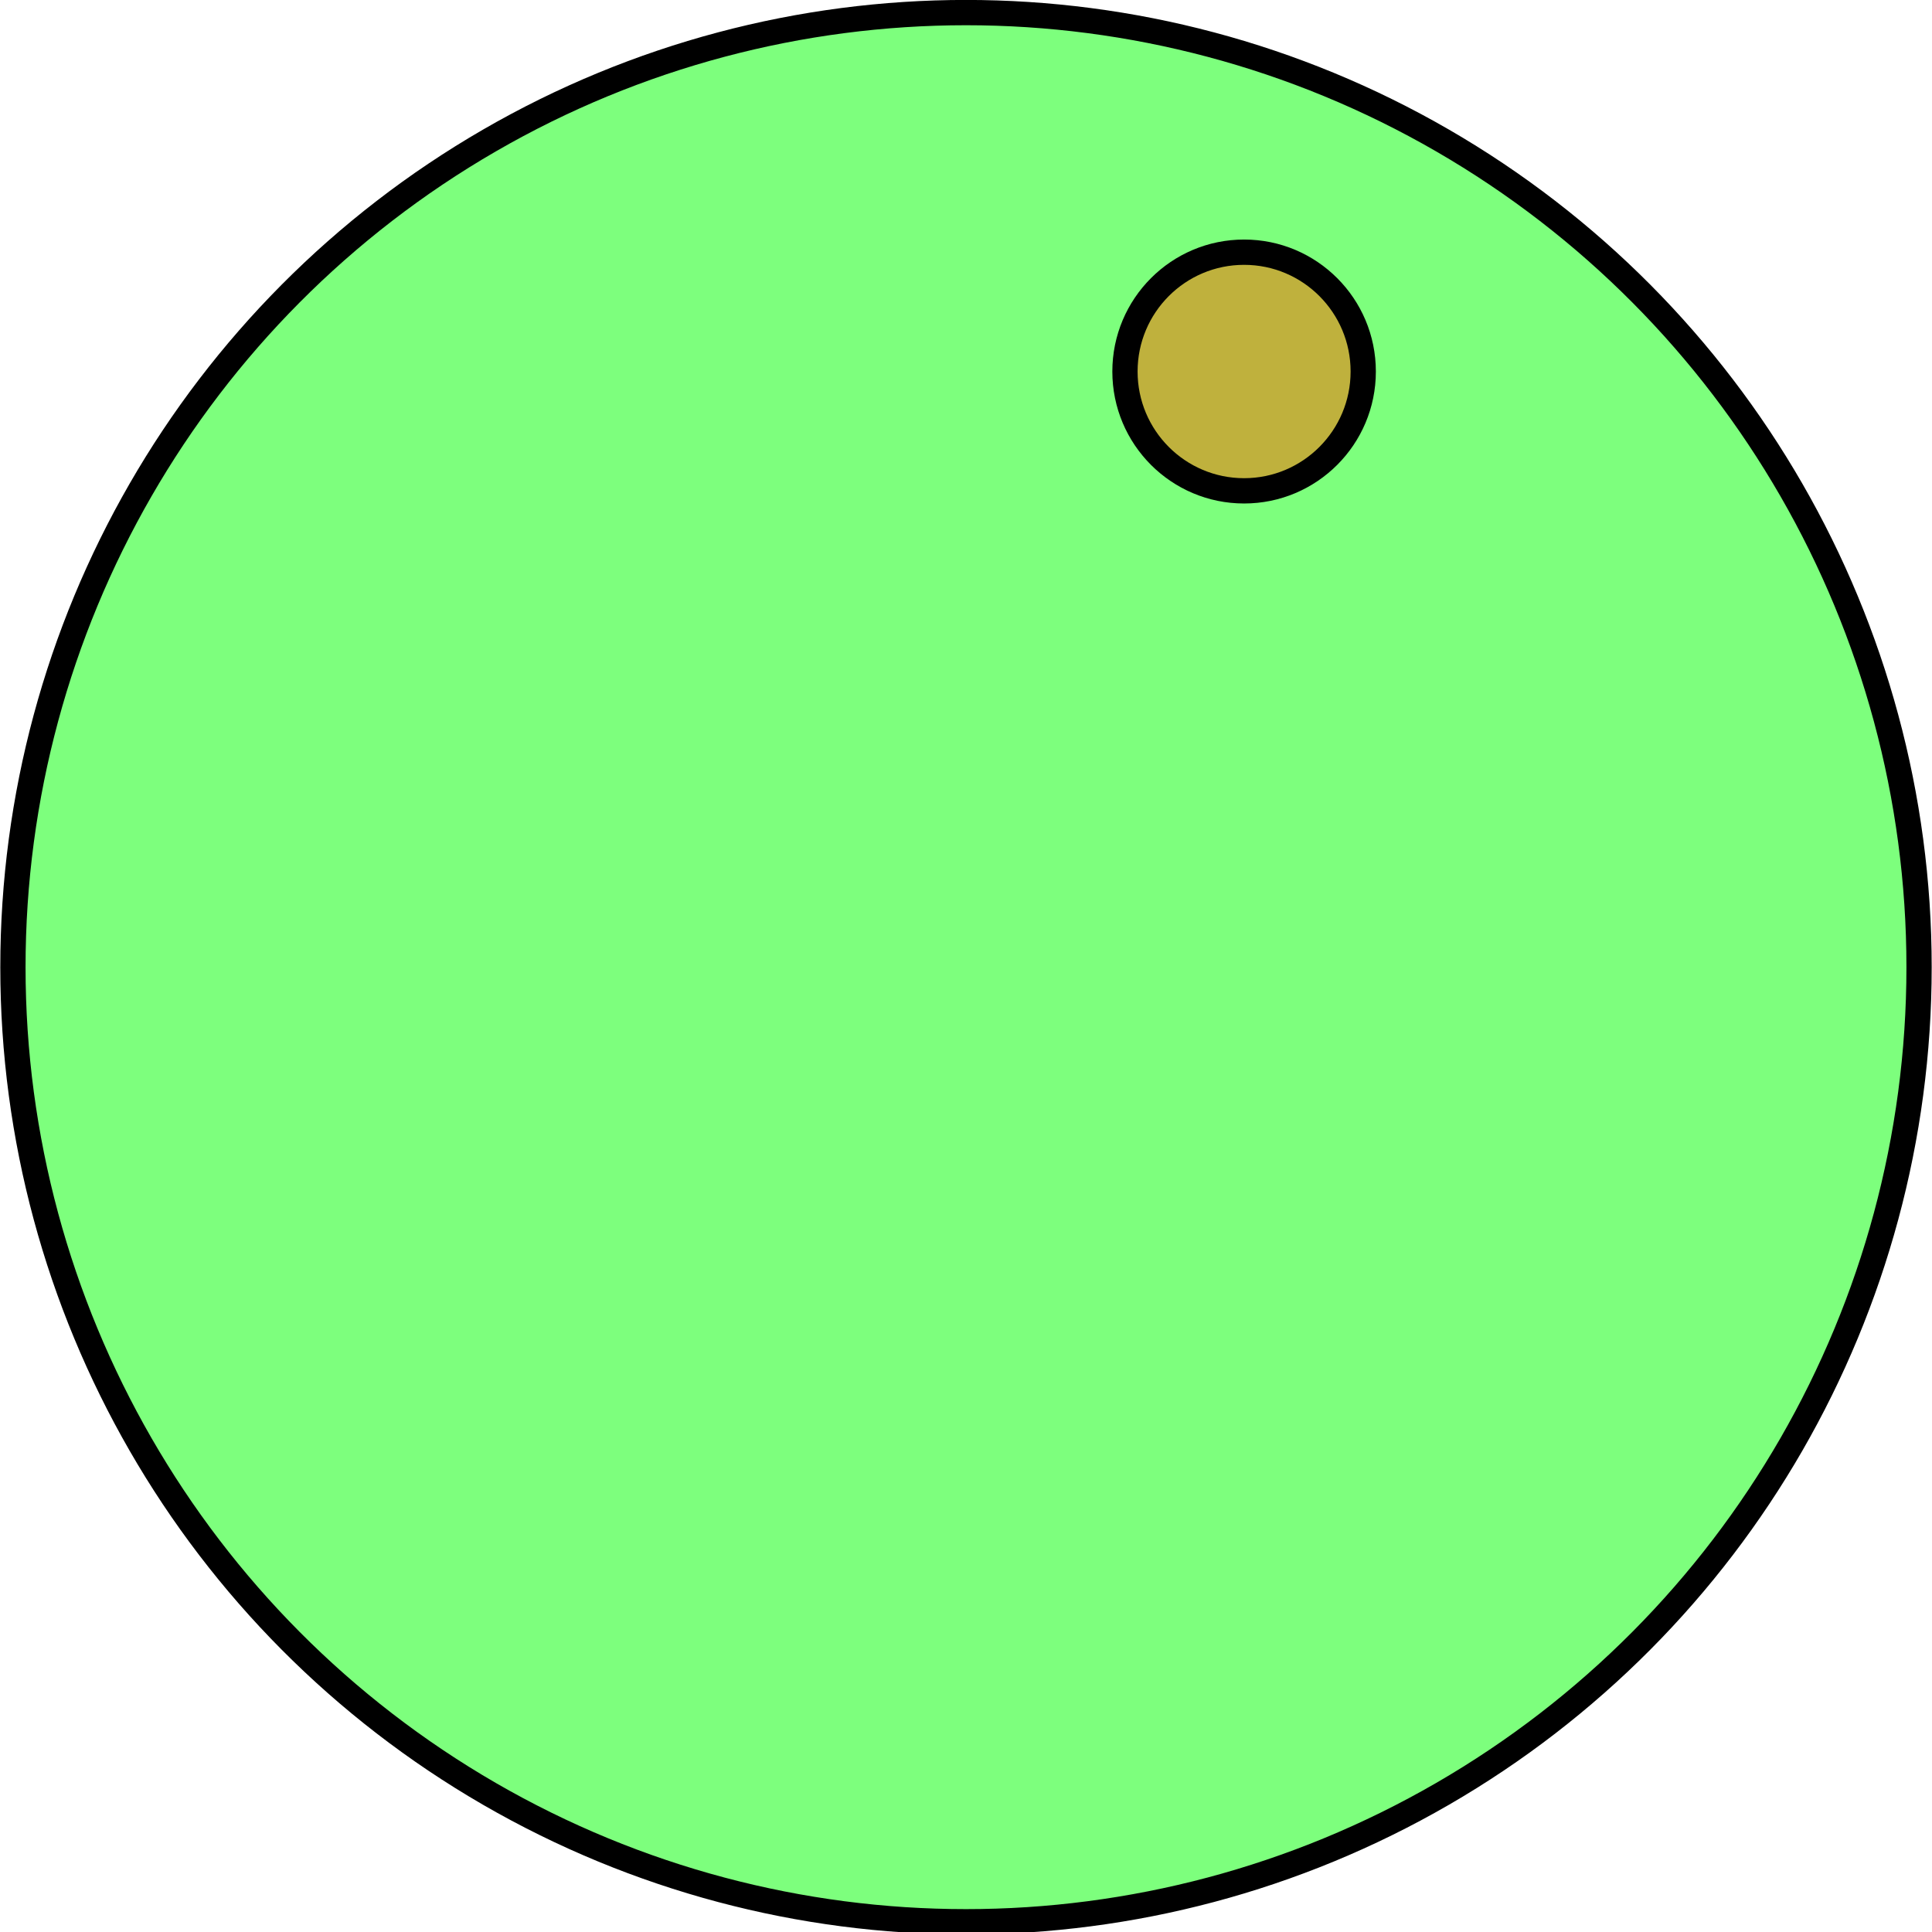 <?xml version="1.0" encoding="UTF-8" standalone="no"?>
<!-- Created with Inkscape (http://www.inkscape.org/) -->

<svg
   width="1in"
   height="1in"
   viewBox="0 0 25.4 25.4"
   version="1.1"
   id="svg1"
   xmlns="http://www.w3.org/2000/svg"
   xmlns:svg="http://www.w3.org/2000/svg">
  <defs
     id="defs1" />
  <g
     id="layer1"
     transform="matrix(-1.253,0,0,1.255,28.613,-3.223)">
    <circle
       style="fill:#00ff00;fill-opacity:0.508;stroke:#000000;stroke-width:0.265"
       id="path2"
       cx="12.7"
       cy="12.7"
       r="10" />
    <circle
       style="fill:#ff6600;fill-opacity:0.508;stroke:#000000;stroke-width:0.265"
       id="path3"
       cx="9.782"
       cy="6.46"
       r="1.25" />
  </g>
</svg>
